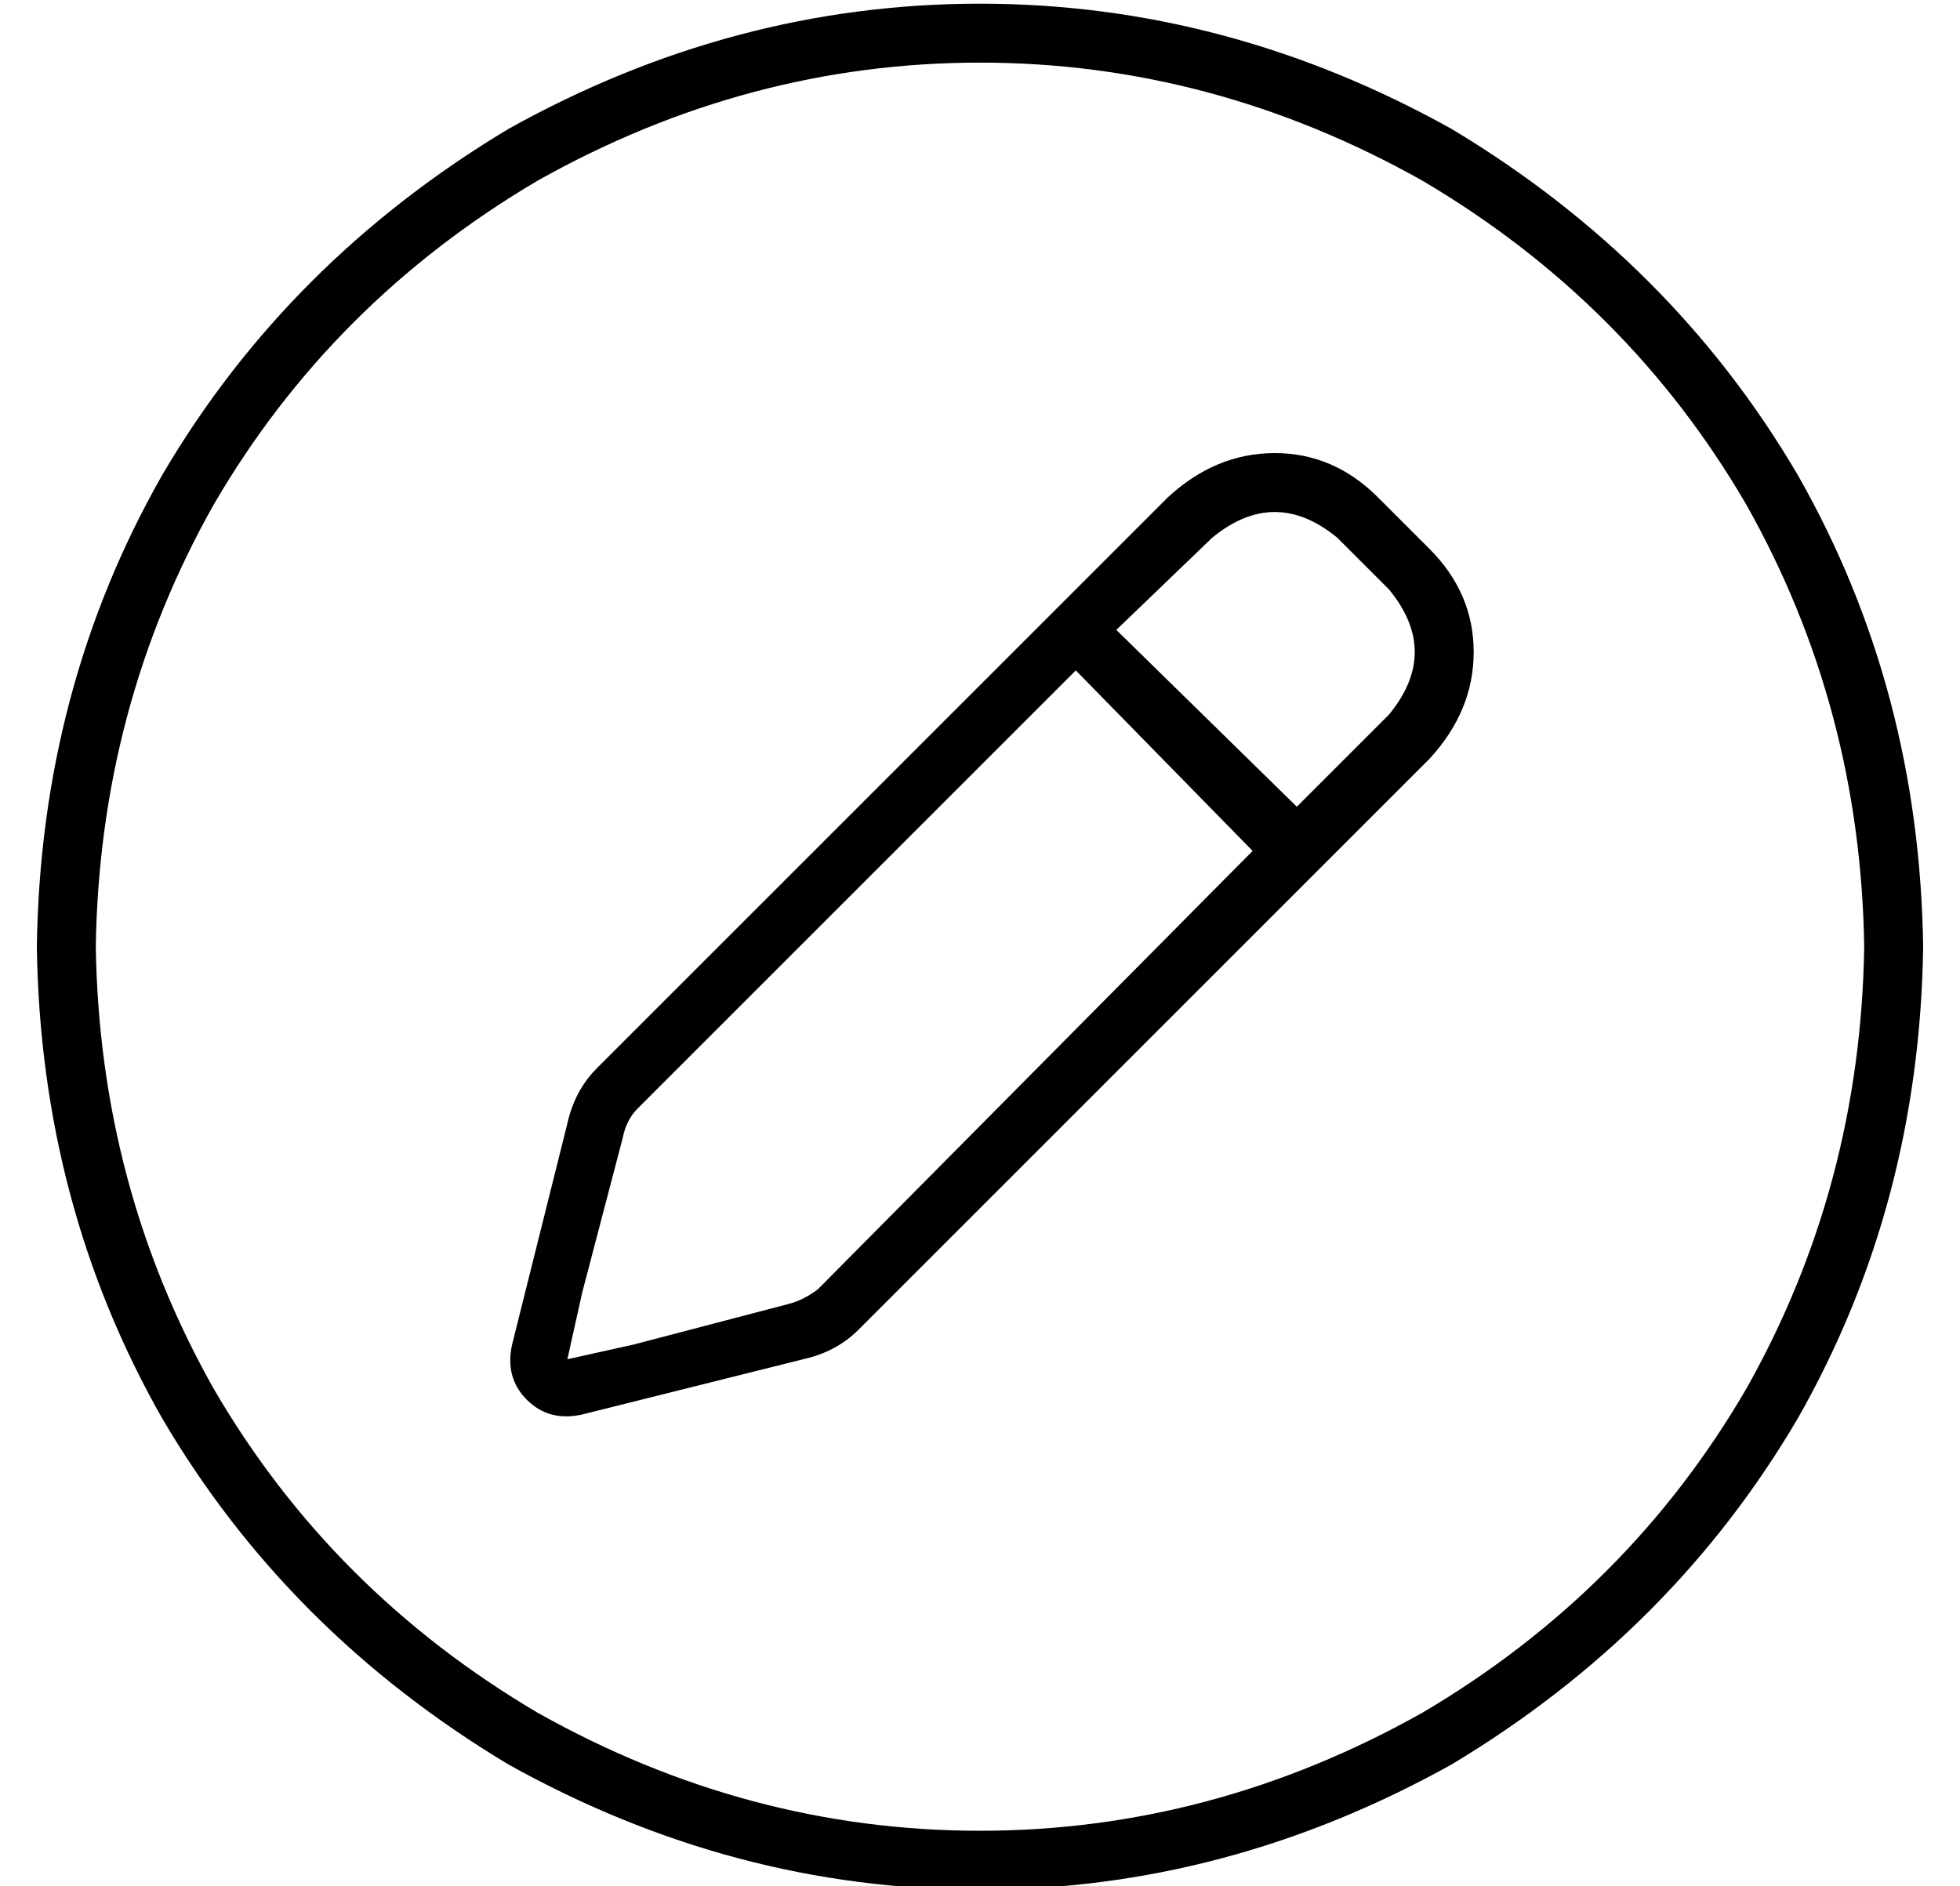 <?xml version="1.0" standalone="no"?>
<!DOCTYPE svg PUBLIC "-//W3C//DTD SVG 1.1//EN" "http://www.w3.org/Graphics/SVG/1.1/DTD/svg11.dtd" >
<svg xmlns="http://www.w3.org/2000/svg" xmlns:xlink="http://www.w3.org/1999/xlink" version="1.1" viewBox="-10 -40 532 512">
   <path fill="currentColor"
d="M496 217q-1 -65 -32 -120v0v0q-32 -55 -88 -88q-57 -32 -120 -32t-120 32q-56 33 -88 88q-31 55 -32 120q1 65 32 120q32 55 88 88q57 32 120 32t120 -32q56 -33 88 -88q31 -55 32 -120v0zM0 217q1 -70 34 -128v0v0q34 -58 94 -94q61 -34 128 -34t128 34q60 36 94 94
q33 58 34 128q-1 70 -34 128q-34 58 -94 94q-61 34 -128 34t-128 -34q-60 -36 -94 -94q-33 -58 -34 -128v0zM133 340q-6 -6 -4 -15l15 -60v0q2 -9 8 -15l155 -155v0q13 -12 29 -12t28 12l14 14v0q12 12 12 28t-12 29l-155 155v0q-6 6 -15 8l-60 15v0q-9 2 -15 -4v0zM367 154
q14 -17 0 -34l-14 -14v0q-17 -14 -34 0l-26 25v0l49 48v0l25 -25v0zM212 310l118 -119l-118 119l118 -119l-48 -49v0l-119 119v0q-3 3 -4 8l-11 42v0l-4 18v0l18 -4v0l42 -11v0q4 -1 8 -4v0z" />
</svg>
